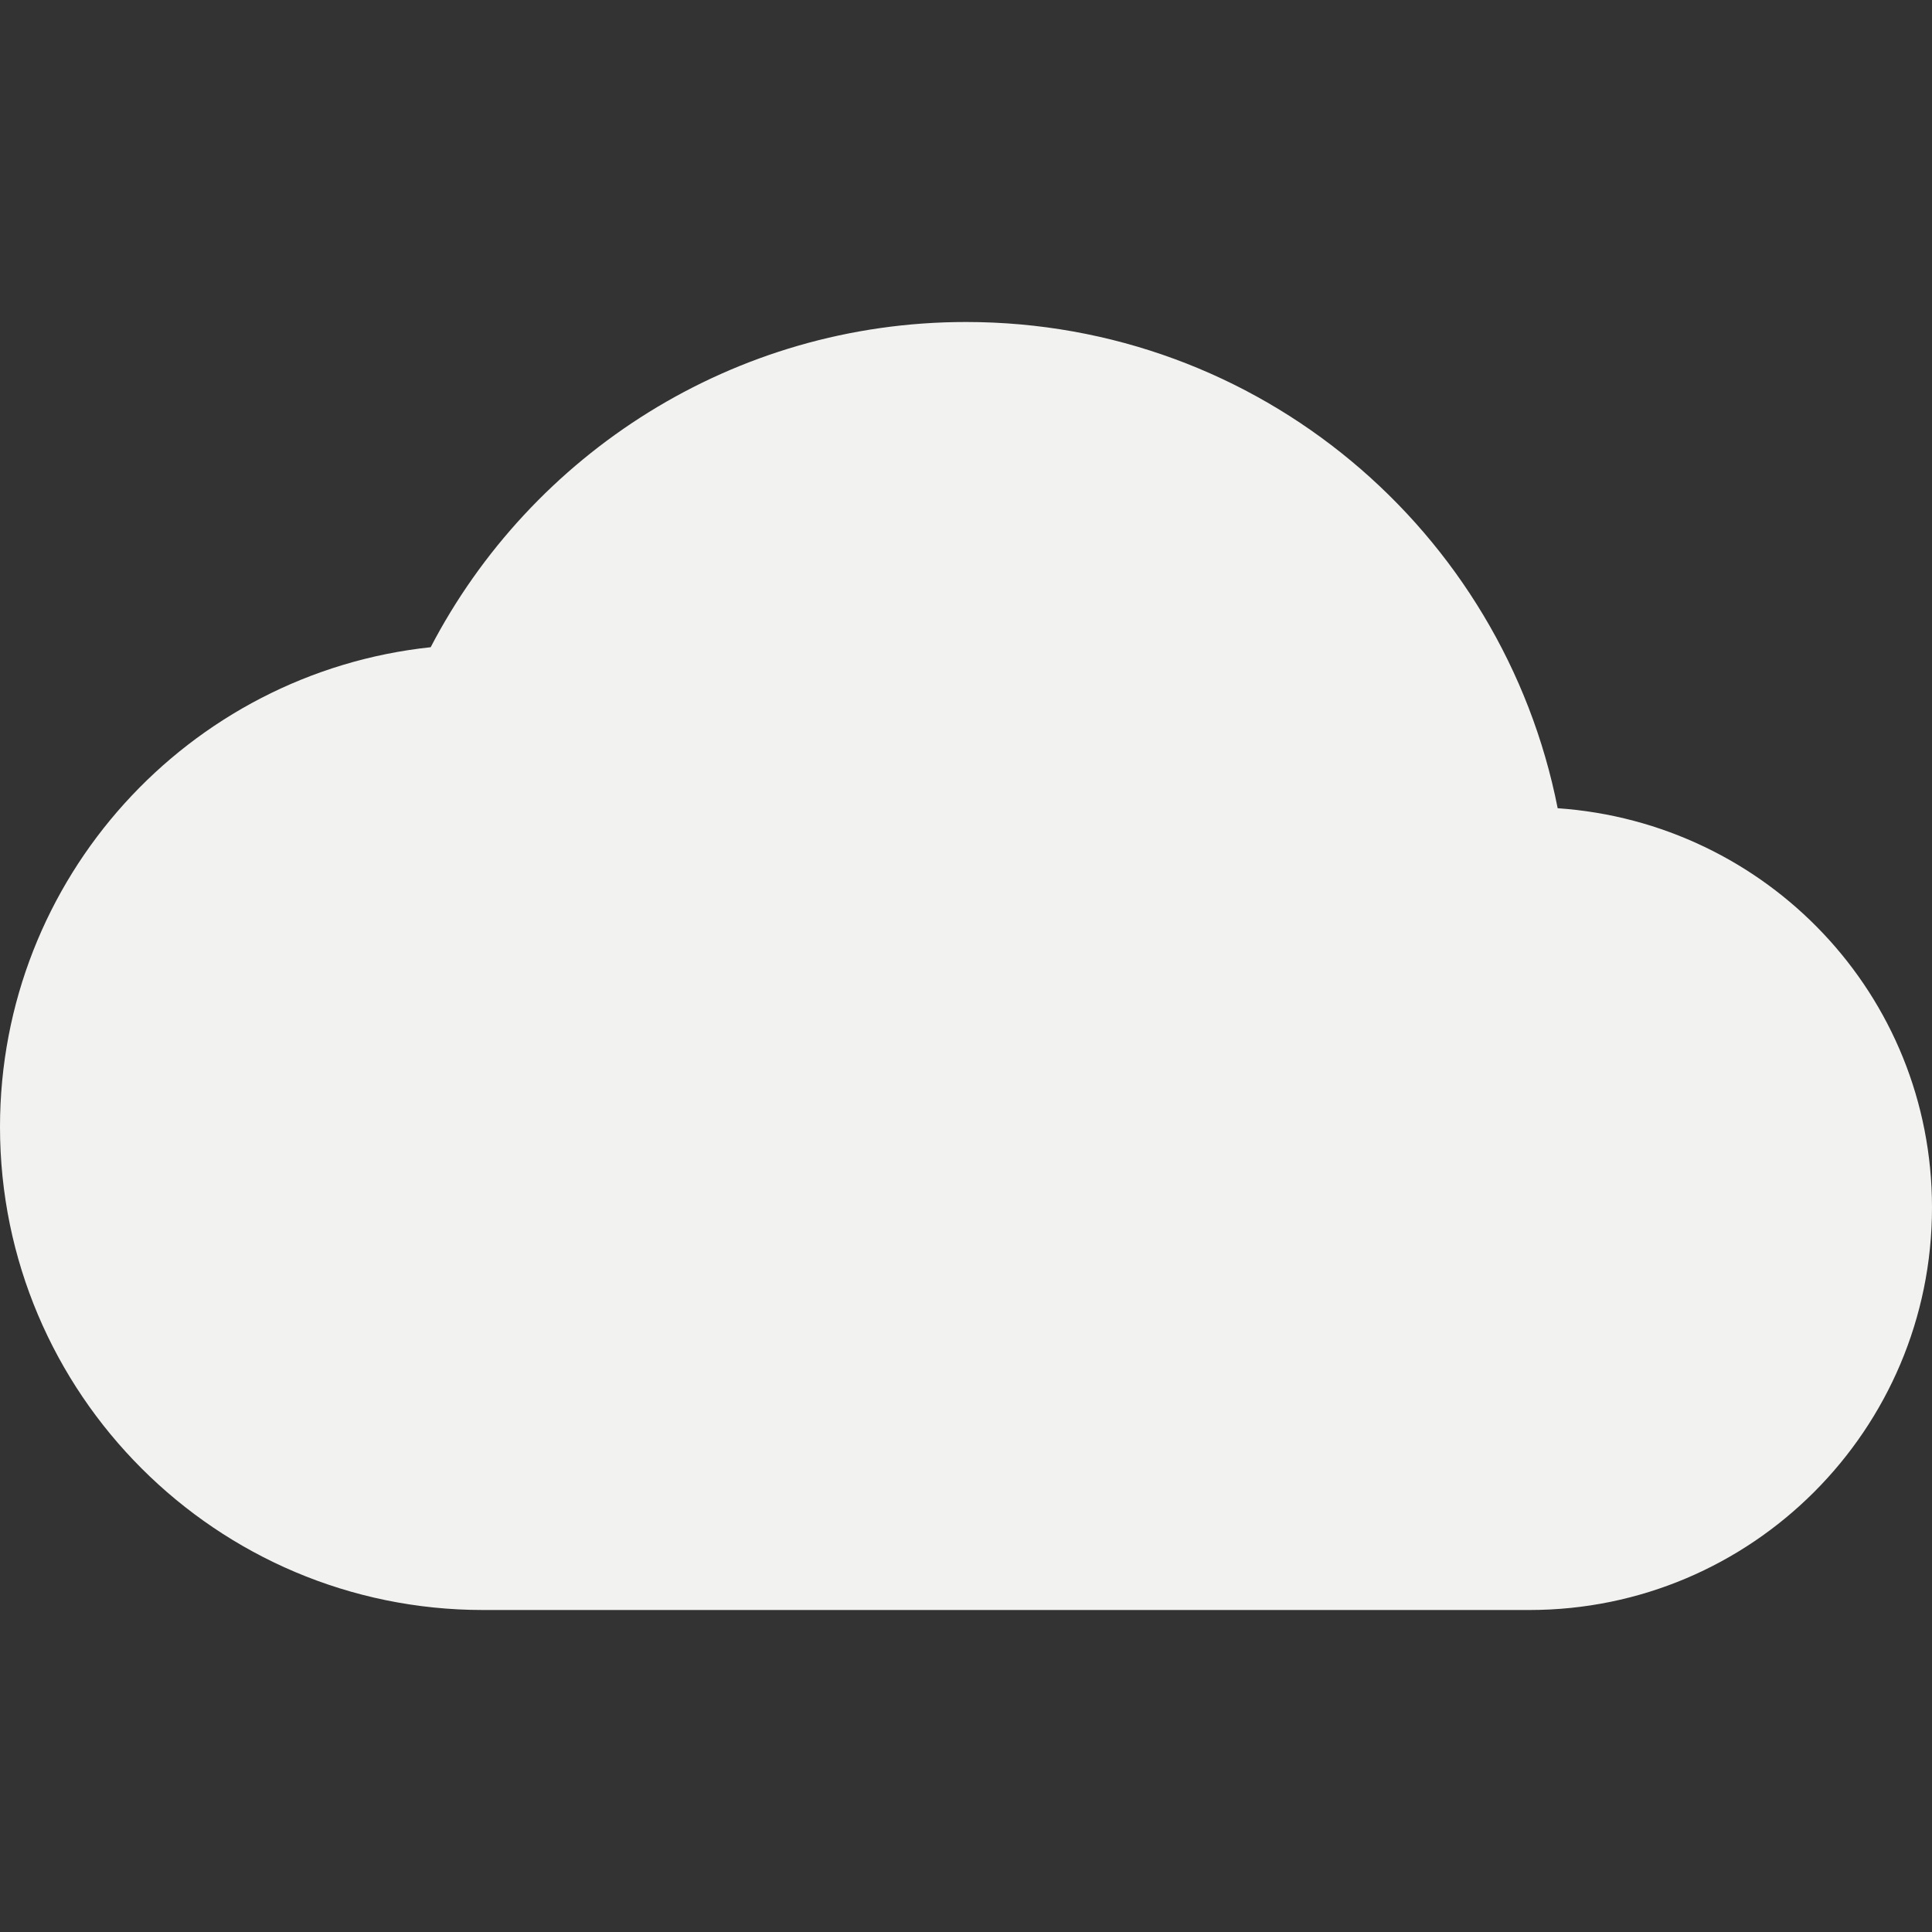 <svg width="200" height="200" viewBox="0 0 200 200" fill="none" xmlns="http://www.w3.org/2000/svg">
<rect x="0" y="0" width="200" height="200" fill="#333333" stroke="none"/>
<path d="M161.25 83.667C155.583 54.917 130.333 33.333 100 33.333C75.917 33.333 55 47 44.583 67C19.5 69.667 0 90.917 0 116.667C0 144.25 22.417 166.667 50 166.667H158.333C181.333 166.667 200 148 200 125C200 103 182.917 85.167 161.25 83.667Z" fill="#F2F2F1"/>
</svg>
